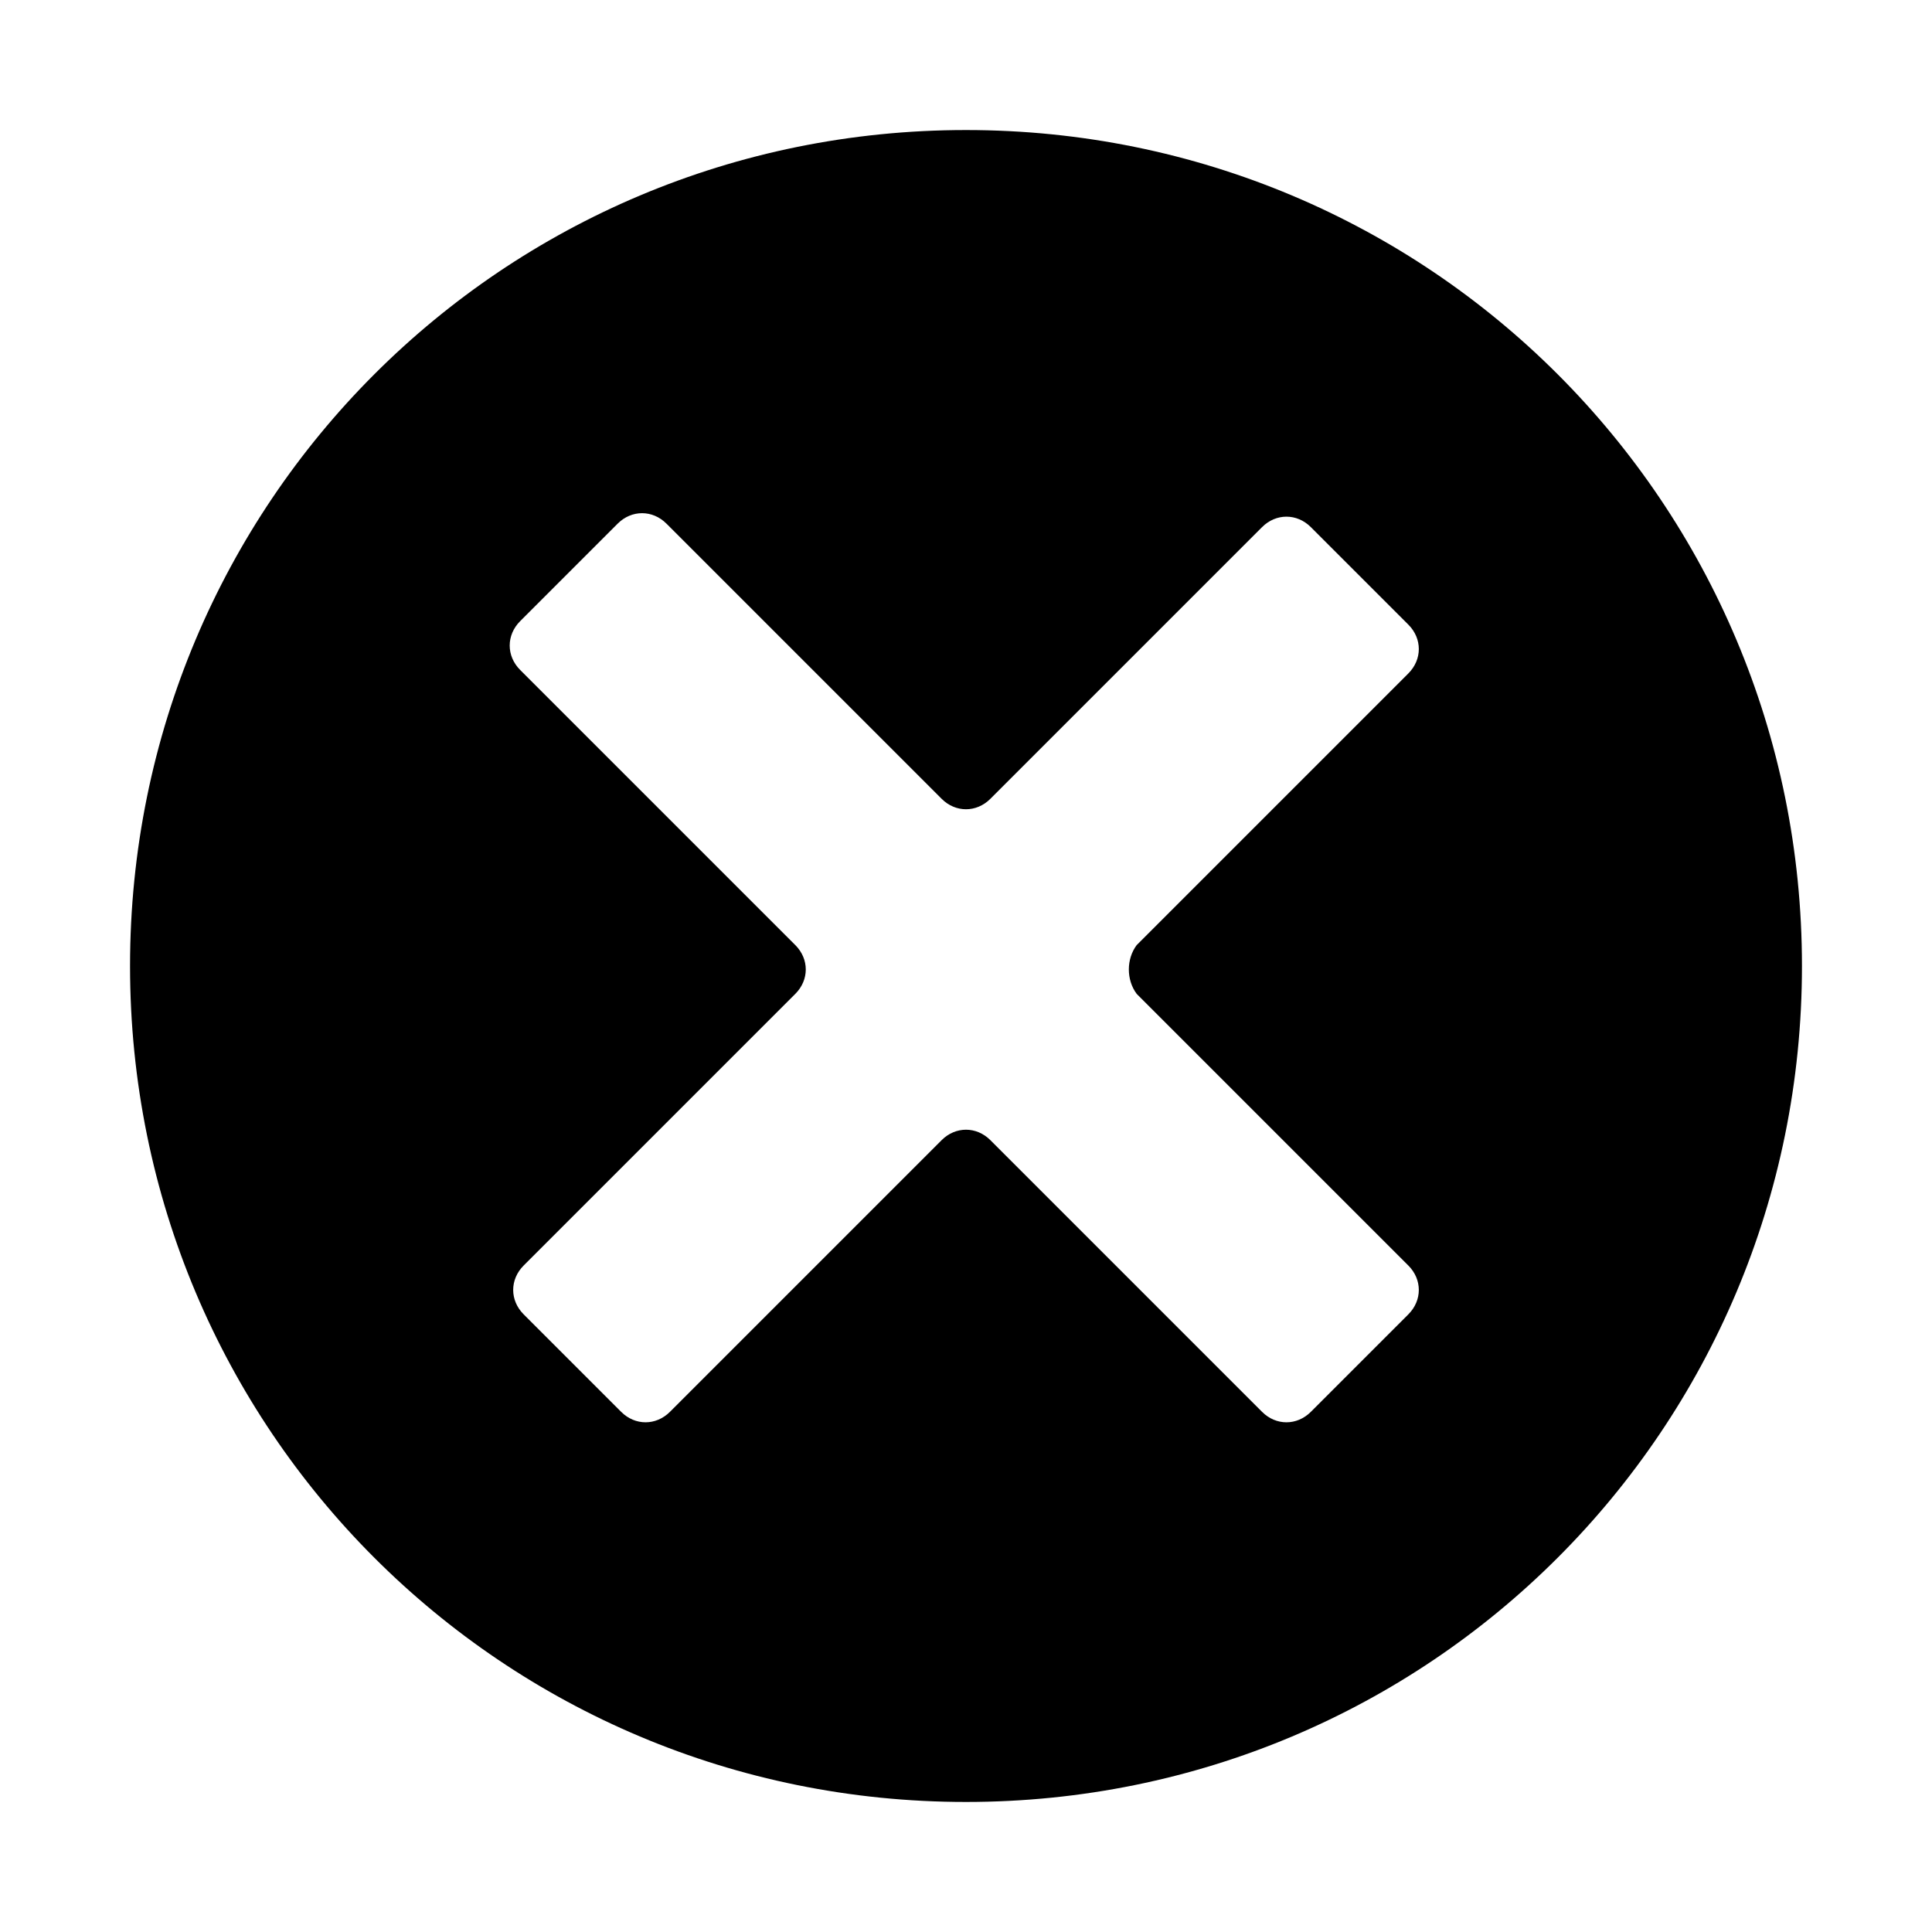<?xml version="1.0" standalone="no"?><!DOCTYPE svg PUBLIC "-//W3C//DTD SVG 1.1//EN" "http://www.w3.org/Graphics/SVG/1.1/DTD/svg11.dtd"><svg t="1614834489139" class="icon" viewBox="0 0 1024 1024" version="1.1" xmlns="http://www.w3.org/2000/svg" p-id="3387" xmlns:xlink="http://www.w3.org/1999/xlink" width="200" height="200"><defs><style type="text/css"></style></defs><path d="M512 68.923C266.462 68.923 68.923 266.462 68.923 512s197.538 443.077 443.077 443.077 443.077-197.538 443.077-443.077S757.538 68.923 512 68.923z m90.462 457.846l144 144c7.385 7.385 7.385 18.462 0 25.846l-51.692 51.692c-7.385 7.385-18.462 7.385-25.846 0L524.923 604.308c-7.385-7.385-18.462-7.385-25.846 0l-144 144c-7.385 7.385-18.462 7.385-25.846 1e-8L277.538 696.615c-7.385-7.385-7.385-18.462 0-25.846l144-144c7.385-7.385 7.385-18.462 0-25.846l-145.846-145.846c-7.385-7.385-7.385-18.462 1e-8-25.846l51.692-51.692c7.385-7.385 18.462-7.385 25.846 0l145.846 145.846c7.385 7.385 18.462 7.385 25.846 0l144-144c7.385-7.385 18.462-7.385 25.846 0l51.692 51.692c7.385 7.385 7.385 18.462 0 25.846l-144 144c-5.538 7.385-5.538 18.462 0 25.846z" p-id="3388"></path></svg>